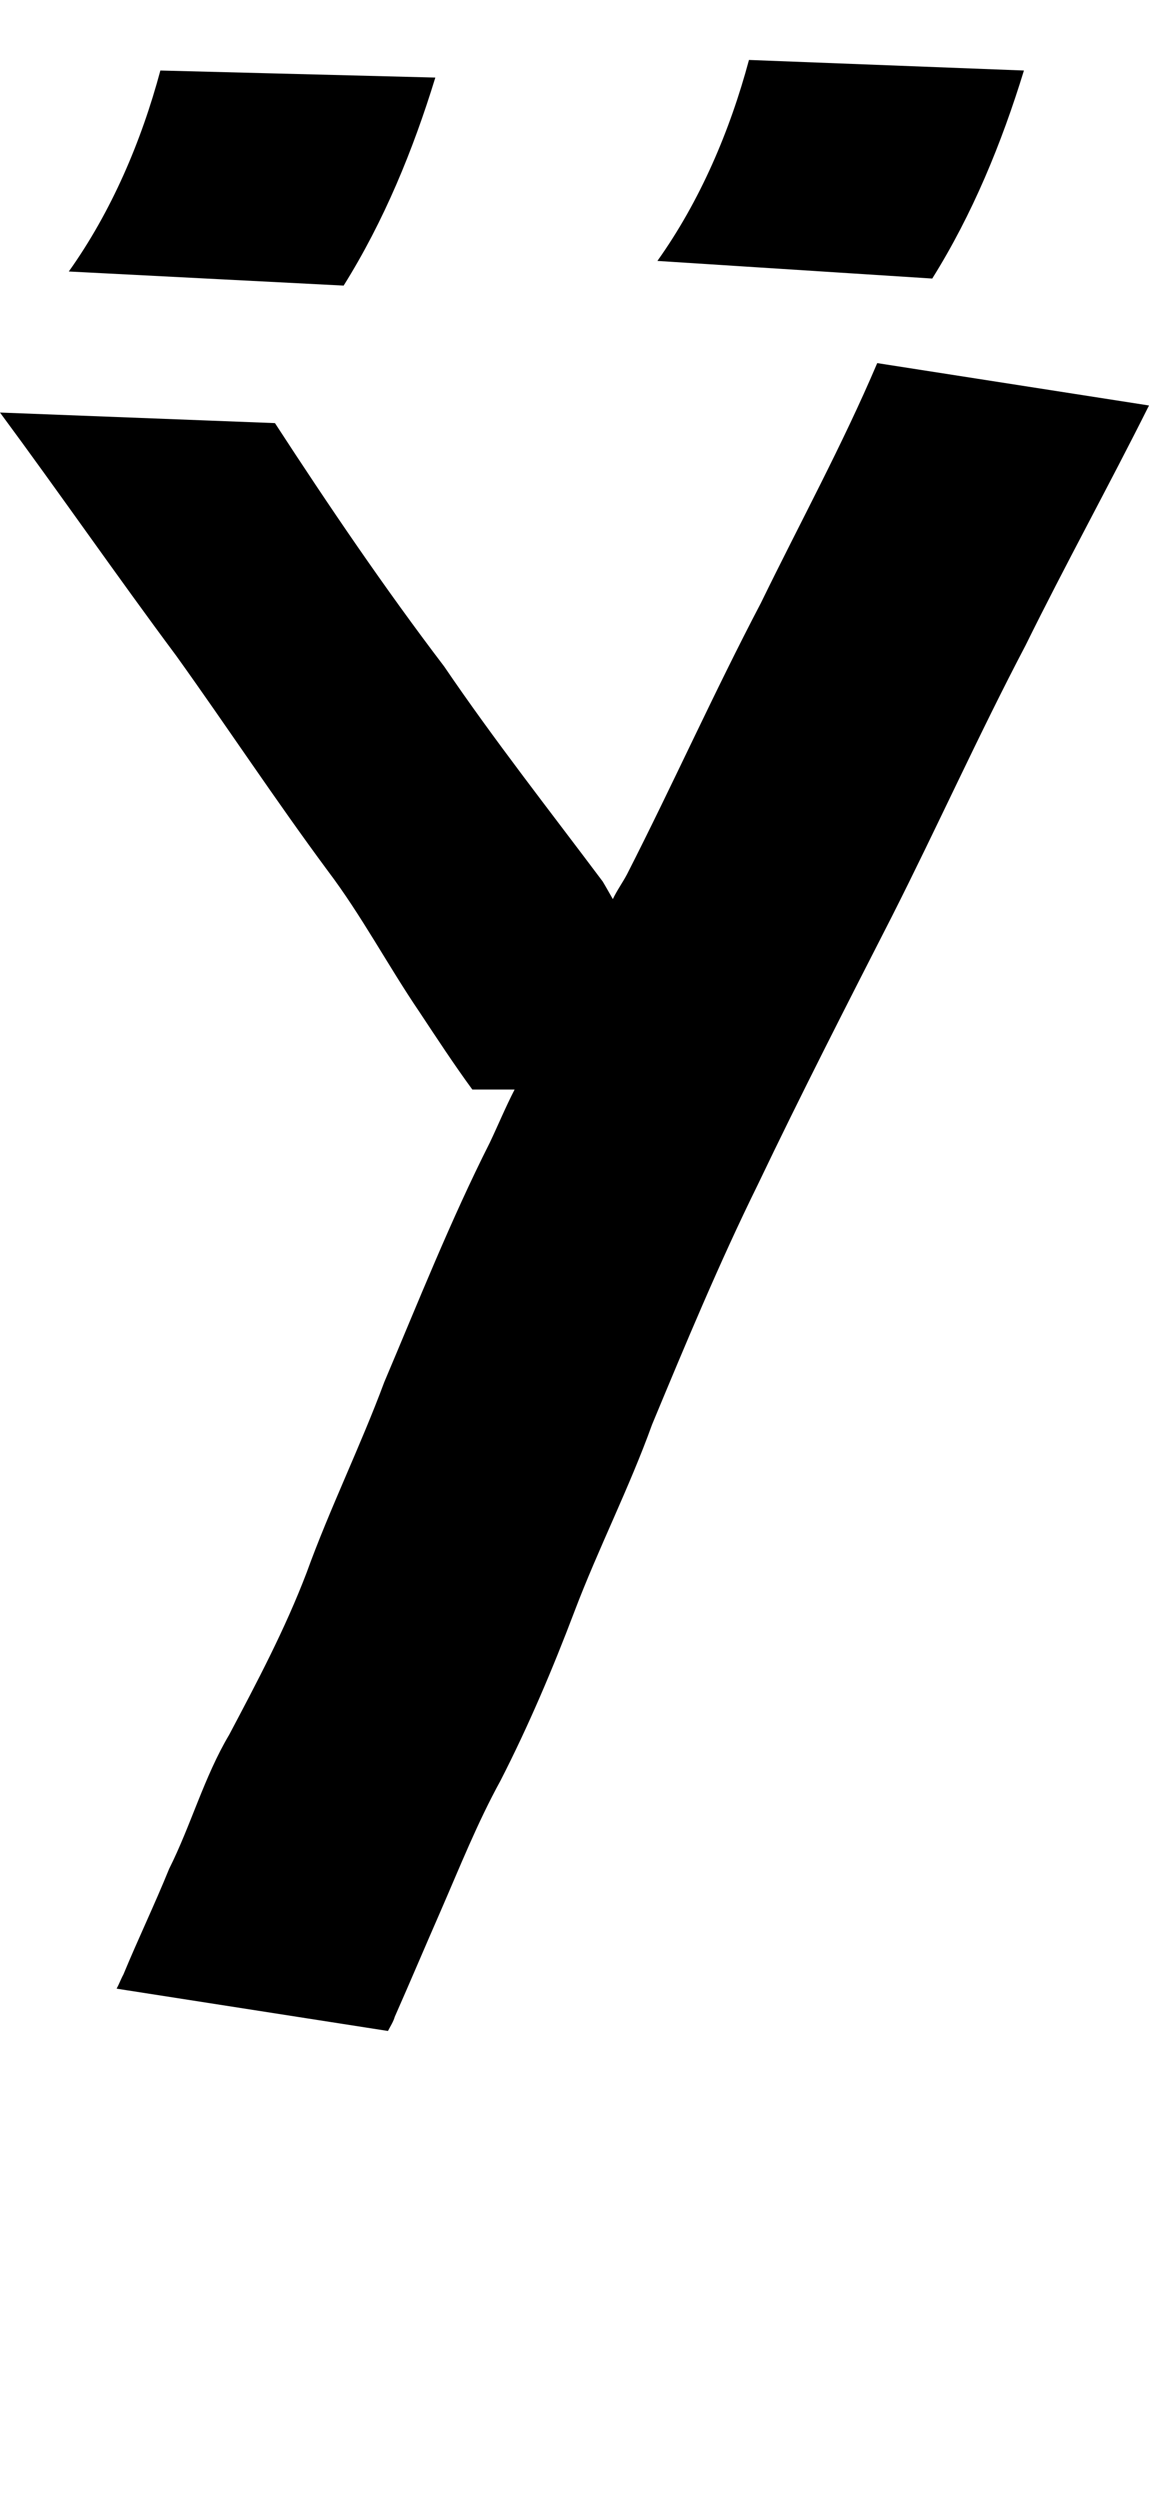 <?xml version="1.0" encoding="UTF-8" standalone="no"?>
<!-- Created with Inkscape (http://www.inkscape.org/) -->

<svg xmlns:dc="http://purl.org/dc/elements/1.1/" xmlns:cc="http://creativecommons.org/ns#" xmlns:rdf="http://www.w3.org/1999/02/22-rdf-syntax-ns#" xmlns:svg="http://www.w3.org/2000/svg" xmlns="http://www.w3.org/2000/svg" xmlns:xlink="http://www.w3.org/1999/xlink" xmlns:sodipodi="http://sodipodi.sourceforge.net/DTD/sodipodi-0.dtd" xmlns:inkscape="http://www.inkscape.org/namespaces/inkscape" version="1.1" width="459.836" height="1000" id="svg4626" inkscape:version="0.91 r13725" sodipodi:docname="font_bold_raw.svg">
<g transform="translate(-45291.694,0)"><path style="color:#000000;display:inline;overflow:visible;visibility:visible;fill:#000000;fill-opacity:1;fill-rule:nonzero;stroke:none;stroke-width:1px;marker:none;enable-background:accumulate" d="m 45591.436,23.978 c -7.628,28.415 -19.544,56.375 -36.65,80.397 l 109.994,7.052 c 16.159,-25.833 27.758,-54.105 36.695,-83.218 L 45591.436,23.98 Z m -235.56,4.229 c -7.627,28.415 -19.543,56.375 -36.649,80.397 l 109.994,5.642 c 16.158,-25.833 27.758,-54.105 36.694,-83.218 l -110.039,-2.821 z m 286.878,117.069 c -13.992,32.896 -30.917,63.871 -46.534,95.912 -18.776,35.785 -35.25,72.598 -53.62,108.606 -1.806,3.381 -4.062,6.492 -5.642,9.873 -1.354,-2.324 -2.708,-4.817 -4.062,-7.052 -21.259,-28.368 -43.465,-56.616 -63.46,-86.039 -23.922,-31.434 -46.083,-64.097 -67.703,-97.322 l -110.039,-4.229 c 23.787,32.166 46.67,65.253 70.546,97.322 20.492,28.592 39.719,57.771 60.662,86.039 13.45,17.785 24.102,37.954 36.649,56.419 6.861,10.353 13.857,21.05 21.169,31.03 l 16.925,0 c -3.61,7.013 -6.544,14.103 -9.884,21.157 -15.797,31.284 -28.571,63.568 -42.292,95.912 -9.433,25.416 -21.845,50.692 -31.053,76.165 -8.665,22.71 -19.724,43.548 -31.007,64.882 -9.975,16.764 -15.301,36.232 -24.012,53.598 -5.913,14.536 -12.322,27.83 -18.325,42.314 -0.903,1.625 -1.805,4.017 -2.708,5.642 l 108.595,16.926 c 0.902,-1.751 2.256,-3.891 2.708,-5.642 6.274,-14.194 12.141,-28.094 18.37,-42.314 7.718,-17.722 14.669,-35.25 23.966,-52.187 11.194,-21.865 20.853,-44.599 29.609,-67.702 9.523,-25.115 21.936,-49.45 31.053,-74.755 13.405,-32.232 26.9,-64.678 42.291,-95.912 17.332,-36.267 35.341,-71.447 53.621,-107.196 18.279,-36.108 34.754,-72.774 53.575,-108.606 15.797,-32.054 33.4,-63.967 49.378,-95.912 l -108.595,-16.926 z" id="path5571" inkscape:connector-curvature="0"/></g></svg>